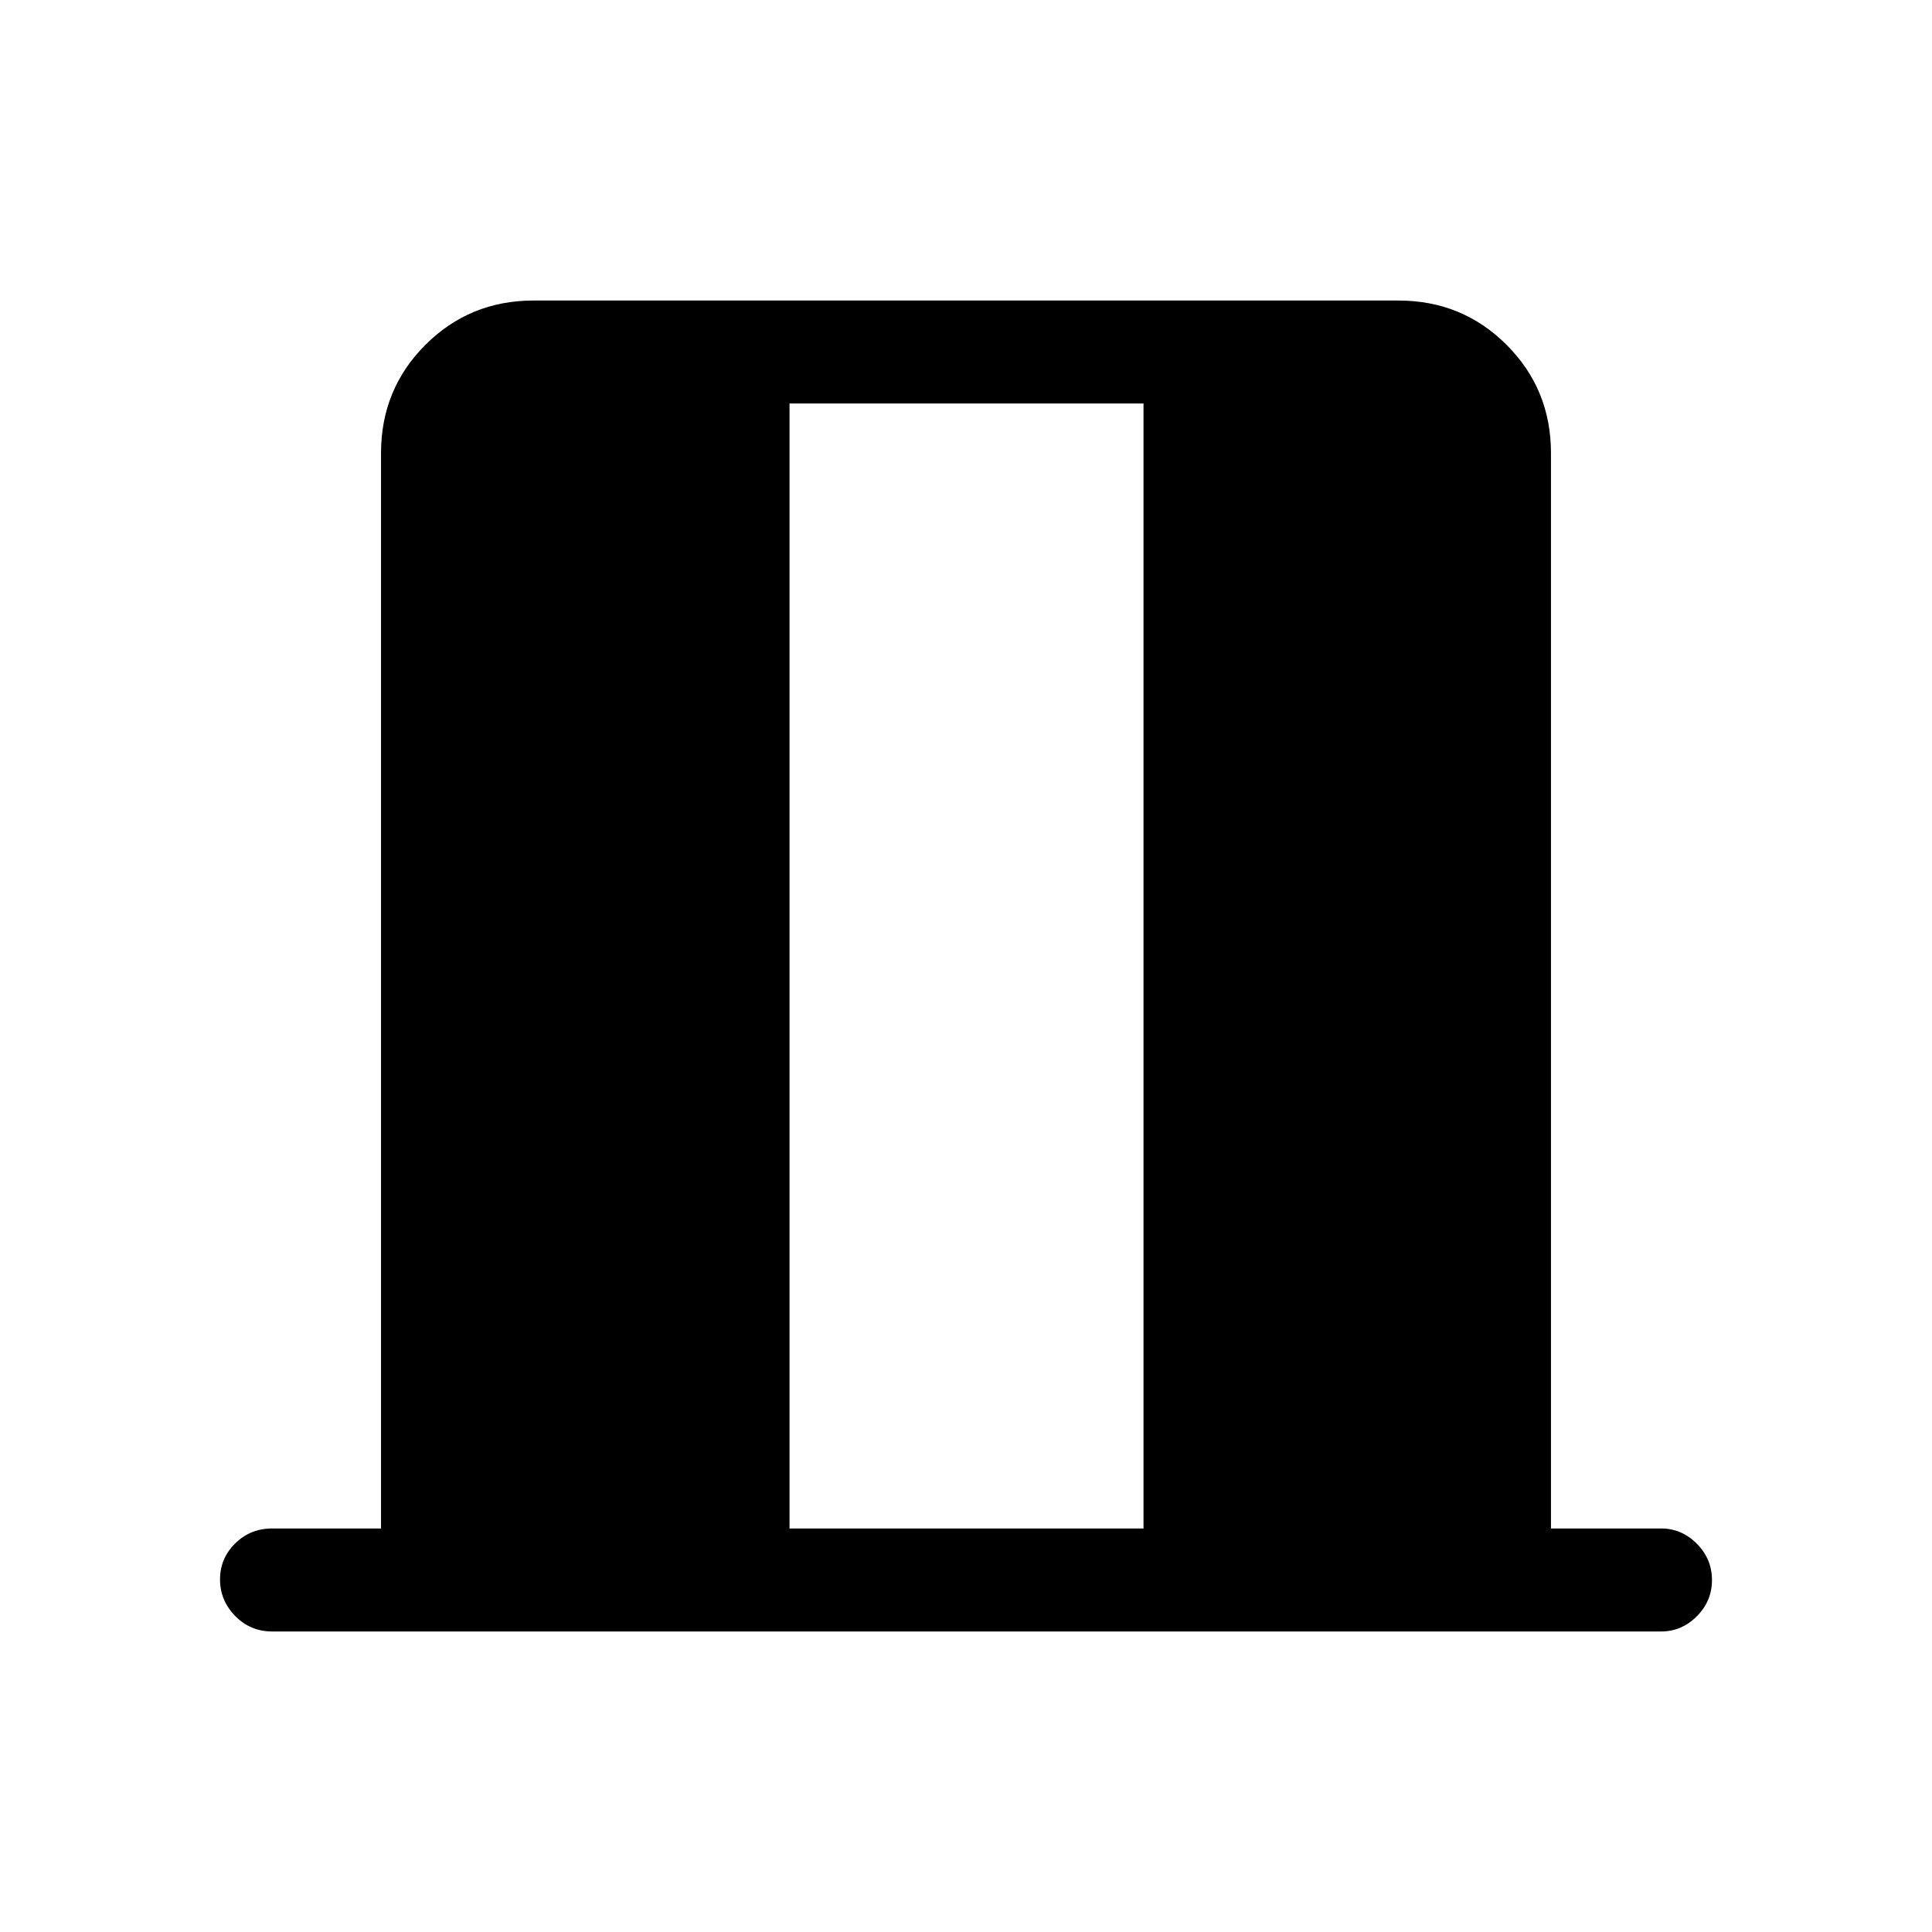 <svg xmlns="http://www.w3.org/2000/svg" height="40" viewBox="0 -960 960 960" width="40"><path d="M135.26-149.33q-10.86 0-18.39-7.7-7.54-7.7-7.54-18.17 0-10.47 7.54-17.89 7.53-7.42 18.39-7.42h54.07v-534.36q0-31.72 22.04-53.76t53.76-22.04h429.74q31.72 0 53.76 22.04t22.04 53.76v534.36h54.74q10.21 0 17.73 7.57 7.53 7.58 7.53 18.05t-7.53 18.01q-7.52 7.55-17.73 7.55H135.26Zm257.05-51.18h175.9v-558.98h-175.9v558.98Z"/></svg>